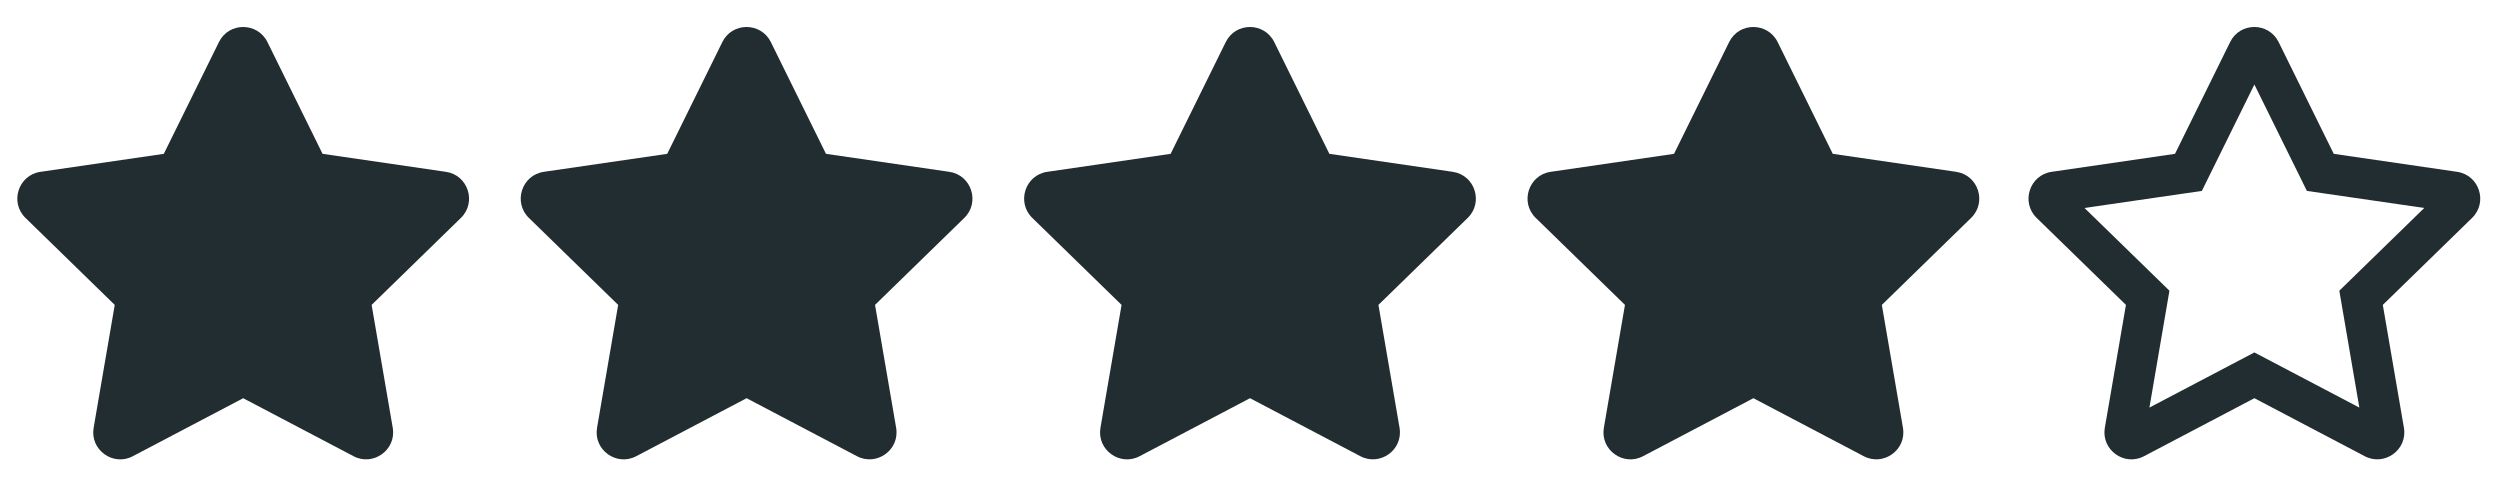 <?xml version="1.0" encoding="utf-8"?>
<!-- Generator: Adobe Illustrator 16.0.0, SVG Export Plug-In . SVG Version: 6.00 Build 0)  -->
<!DOCTYPE svg PUBLIC "-//W3C//DTD SVG 1.1//EN" "http://www.w3.org/Graphics/SVG/1.1/DTD/svg11.dtd">
<svg version="1.1" id="Layer_1" xmlns="http://www.w3.org/2000/svg" xmlns:xlink="http://www.w3.org/1999/xlink" x="0px" y="0px"
	 width="257px" height="50px" viewBox="0 0 257 50" enable-background="new 0 0 257 50" xml:space="preserve">
<path fill="#212D30" d="M22.509,4.321L16.84,15.814L4.158,17.664c-2.274,0.33-3.186,3.134-1.537,4.739l9.175,8.941l-2.17,12.63
	c-0.391,2.283,2.014,3.993,4.027,2.925L25,40.936l11.346,5.963c2.014,1.06,4.418-0.642,4.027-2.925l-2.17-12.63l9.176-8.941
	c1.648-1.605,0.737-4.41-1.537-4.739L33.16,15.814L27.491,4.321C26.476,2.273,23.533,2.247,22.509,4.321z"/>
<path fill="#212D30" d="M74.259,4.321L68.59,15.814l-12.682,1.849c-2.274,0.33-3.186,3.134-1.537,4.739l9.176,8.941l-2.17,12.63
	c-0.391,2.283,2.014,3.993,4.027,2.925l11.346-5.963l11.346,5.963c2.014,1.06,4.418-0.642,4.027-2.925l-2.17-12.63l9.176-8.941
	c1.648-1.605,0.737-4.41-1.537-4.739L84.91,15.814L79.241,4.321C78.226,2.273,75.283,2.247,74.259,4.321z"/>
<path fill="#212D30" d="M126.009,4.321l-5.669,11.493l-12.682,1.849c-2.274,0.33-3.186,3.134-1.537,4.739l9.176,8.941l-2.17,12.63
	c-0.391,2.283,2.014,3.993,4.027,2.925l11.346-5.963l11.346,5.963c2.014,1.06,4.418-0.642,4.027-2.925l-2.17-12.63l9.176-8.941
	c1.648-1.605,0.737-4.41-1.537-4.739l-12.682-1.849l-5.669-11.493C129.976,2.273,127.033,2.247,126.009,4.321z"/>
<path fill="#212D30" d="M177.759,4.321l-5.669,11.493l-12.682,1.849c-2.274,0.33-3.186,3.134-1.537,4.739l9.176,8.941l-2.17,12.63
	c-0.391,2.283,2.014,3.993,4.027,2.925l11.346-5.963l11.346,5.963c2.014,1.06,4.418-0.642,4.027-2.925l-2.17-12.63l9.176-8.941
	c1.648-1.605,0.737-4.41-1.537-4.739l-12.682-1.849l-5.669-11.493C181.726,2.273,178.783,2.247,177.759,4.321z"/>
<path fill="#212D30" d="M252.592,17.663l-12.682-1.849l-5.669-11.493c-1.016-2.048-3.958-2.075-4.982,0l-5.669,11.493l-12.682,1.849
	c-2.274,0.33-3.186,3.134-1.537,4.739l9.176,8.941l-2.17,12.63c-0.391,2.283,2.014,3.993,4.027,2.925l11.346-5.963l11.346,5.963
	c2.014,1.06,4.418-0.642,4.027-2.925l-2.17-12.63l9.176-8.941C255.777,20.797,254.866,17.993,252.592,17.663z M240.482,29.885
	l2.058,12.014l-10.79-5.668l-10.79,5.668l2.058-12.014l-8.732-8.506l12.065-1.753l5.399-10.938l5.399,10.938l12.065,1.753
	L240.482,29.885z"/>
</svg>
